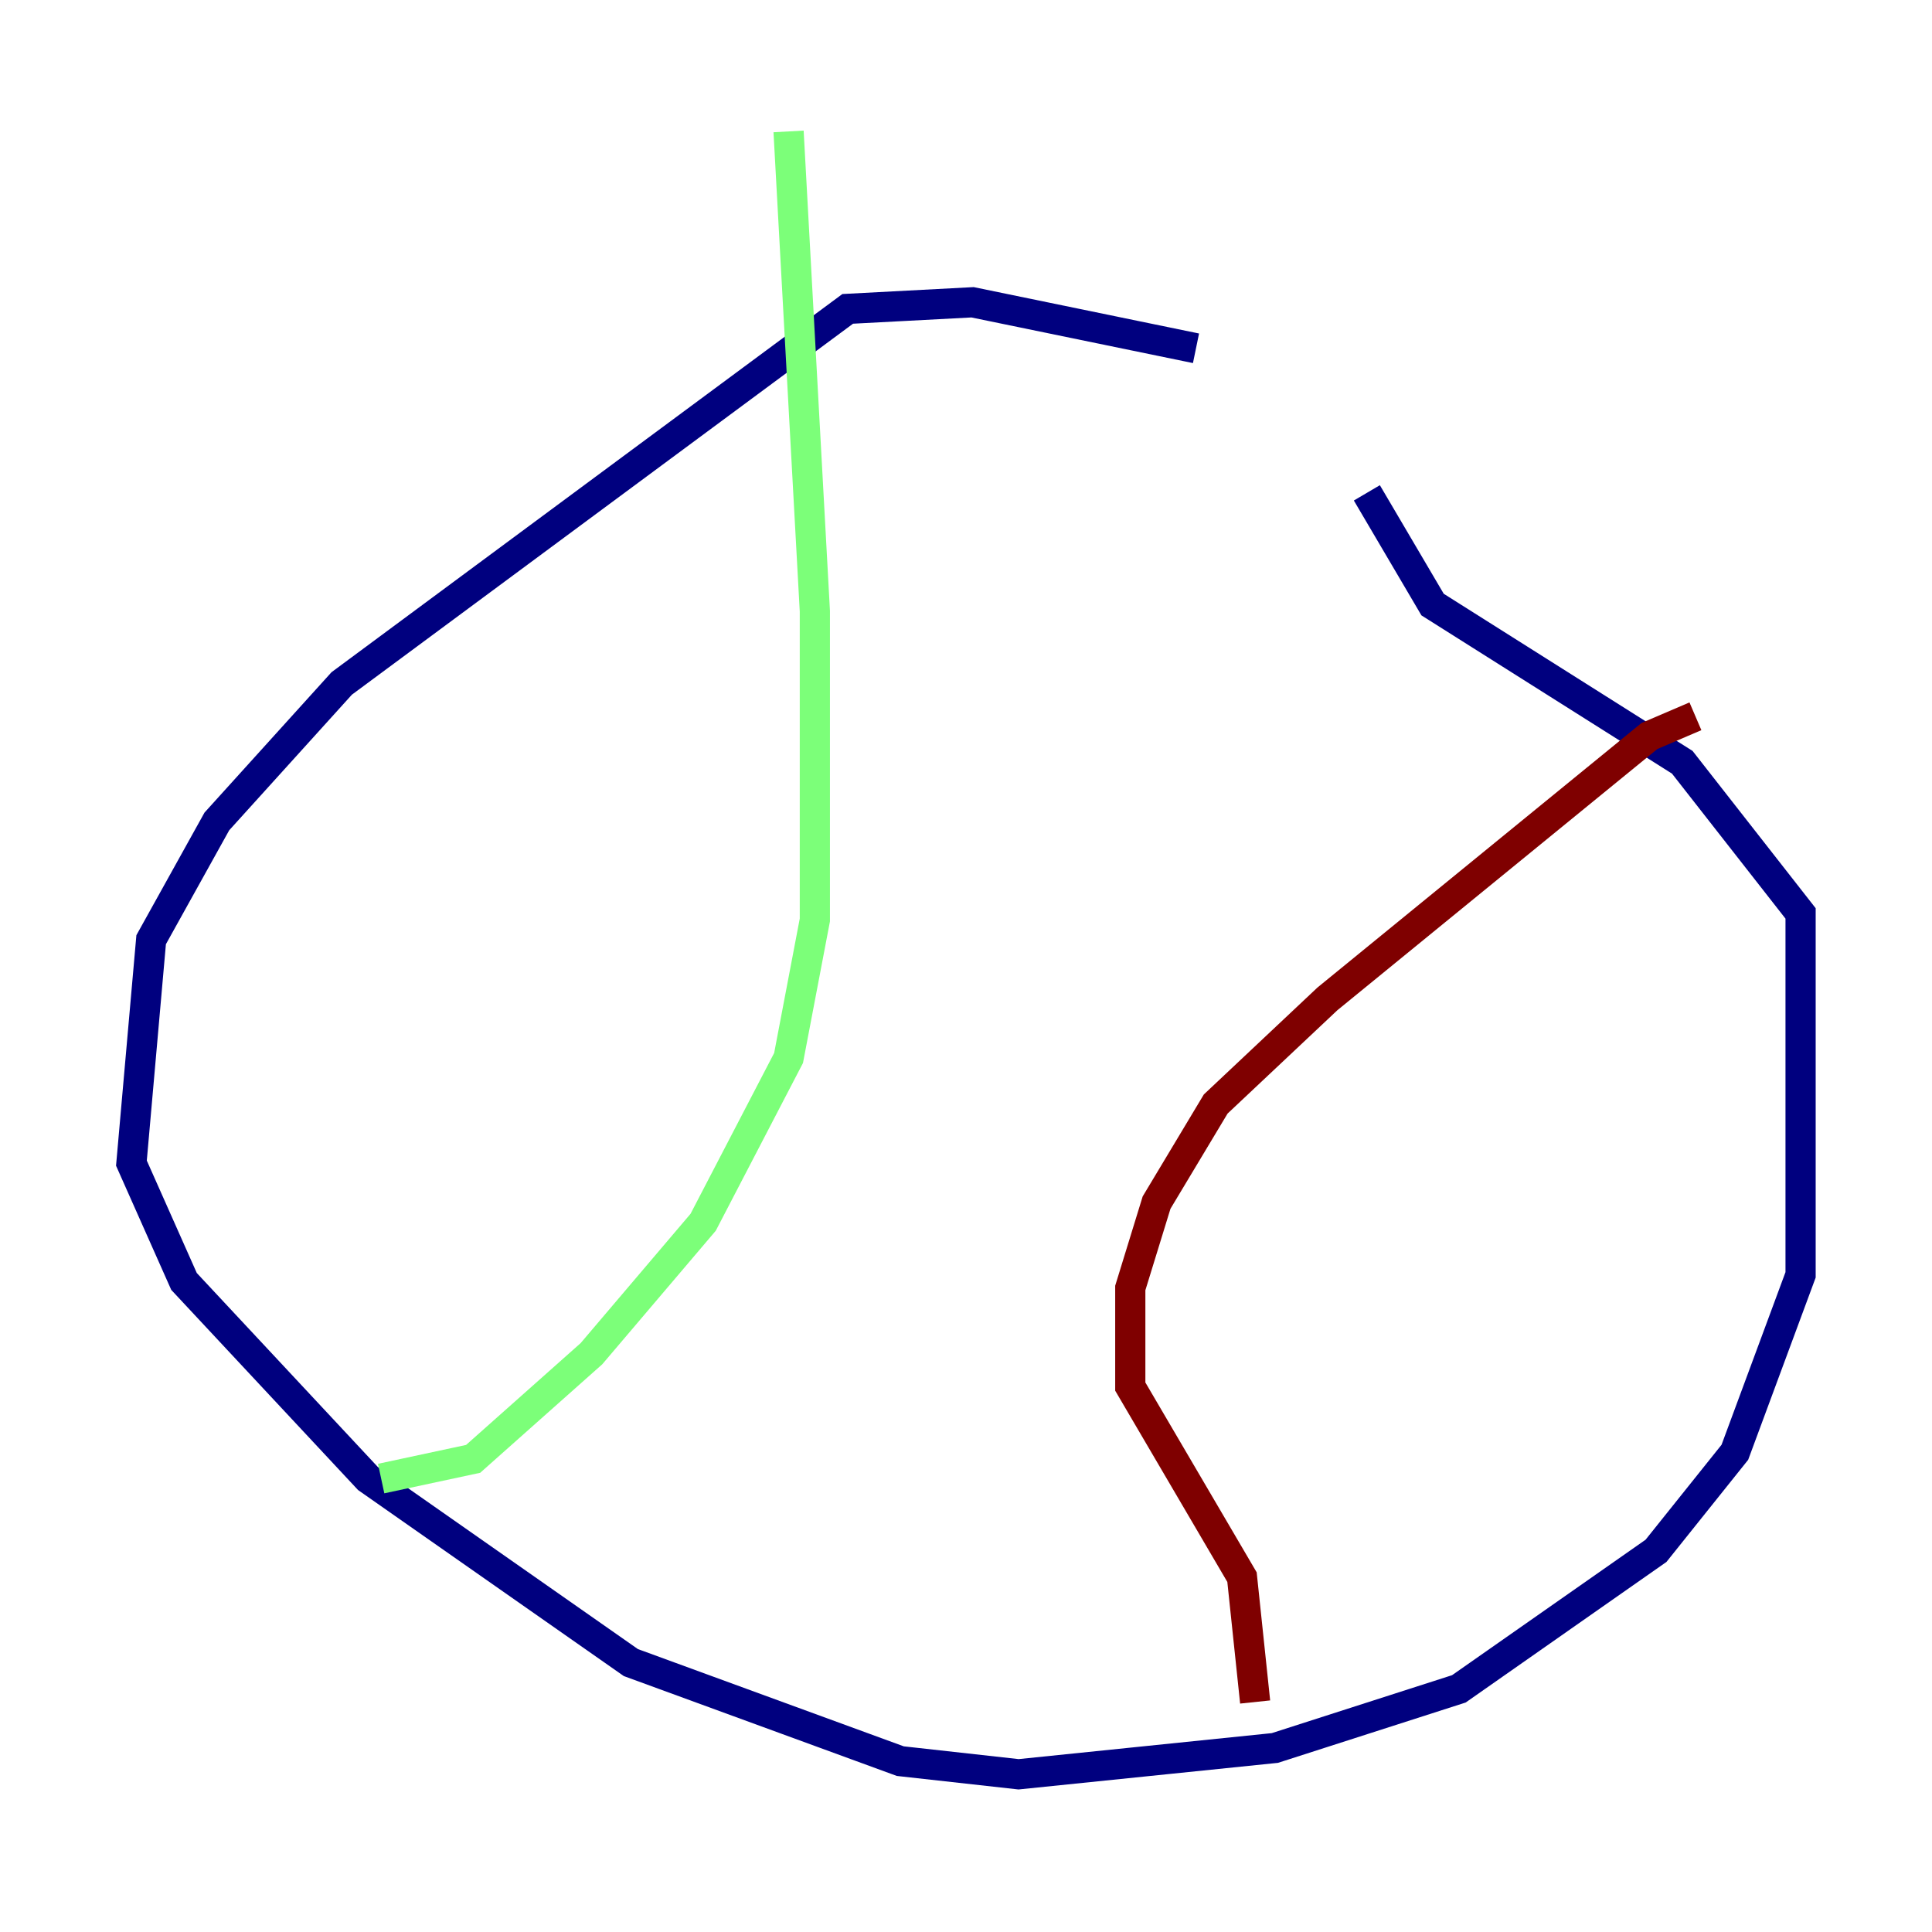 <?xml version="1.0" encoding="utf-8" ?>
<svg baseProfile="tiny" height="128" version="1.2" viewBox="0,0,128,128" width="128" xmlns="http://www.w3.org/2000/svg" xmlns:ev="http://www.w3.org/2001/xml-events" xmlns:xlink="http://www.w3.org/1999/xlink"><defs /><polyline fill="none" points="79.238,23.075 64.435,20.027 56.163,20.463 22.64,45.279 14.367,54.422 10.014,62.258 8.707,77.061 12.191,84.898 24.381,97.959 41.796,110.15 59.646,116.68 67.483,117.551 84.463,115.809 96.653,111.891 109.714,102.748 114.939,96.218 119.293,84.463 119.293,60.517 111.456,50.503 94.912,40.054 90.558,32.653" stroke="#00007f" stroke-width="2" /><polyline fill="none" points="52.245,8.707 53.986,40.49 53.986,60.952 52.245,70.095 46.585,80.98 39.184,89.687 31.347,96.653 25.252,97.959" stroke="#7cff79" stroke-width="2" /><polyline fill="none" points="112.326,47.456 109.279,48.762 87.946,66.177 80.544,73.143 76.626,79.674 74.884,85.333 74.884,91.864 82.286,104.49 83.156,112.762" stroke="#7f0000" stroke-width="2" /></svg>